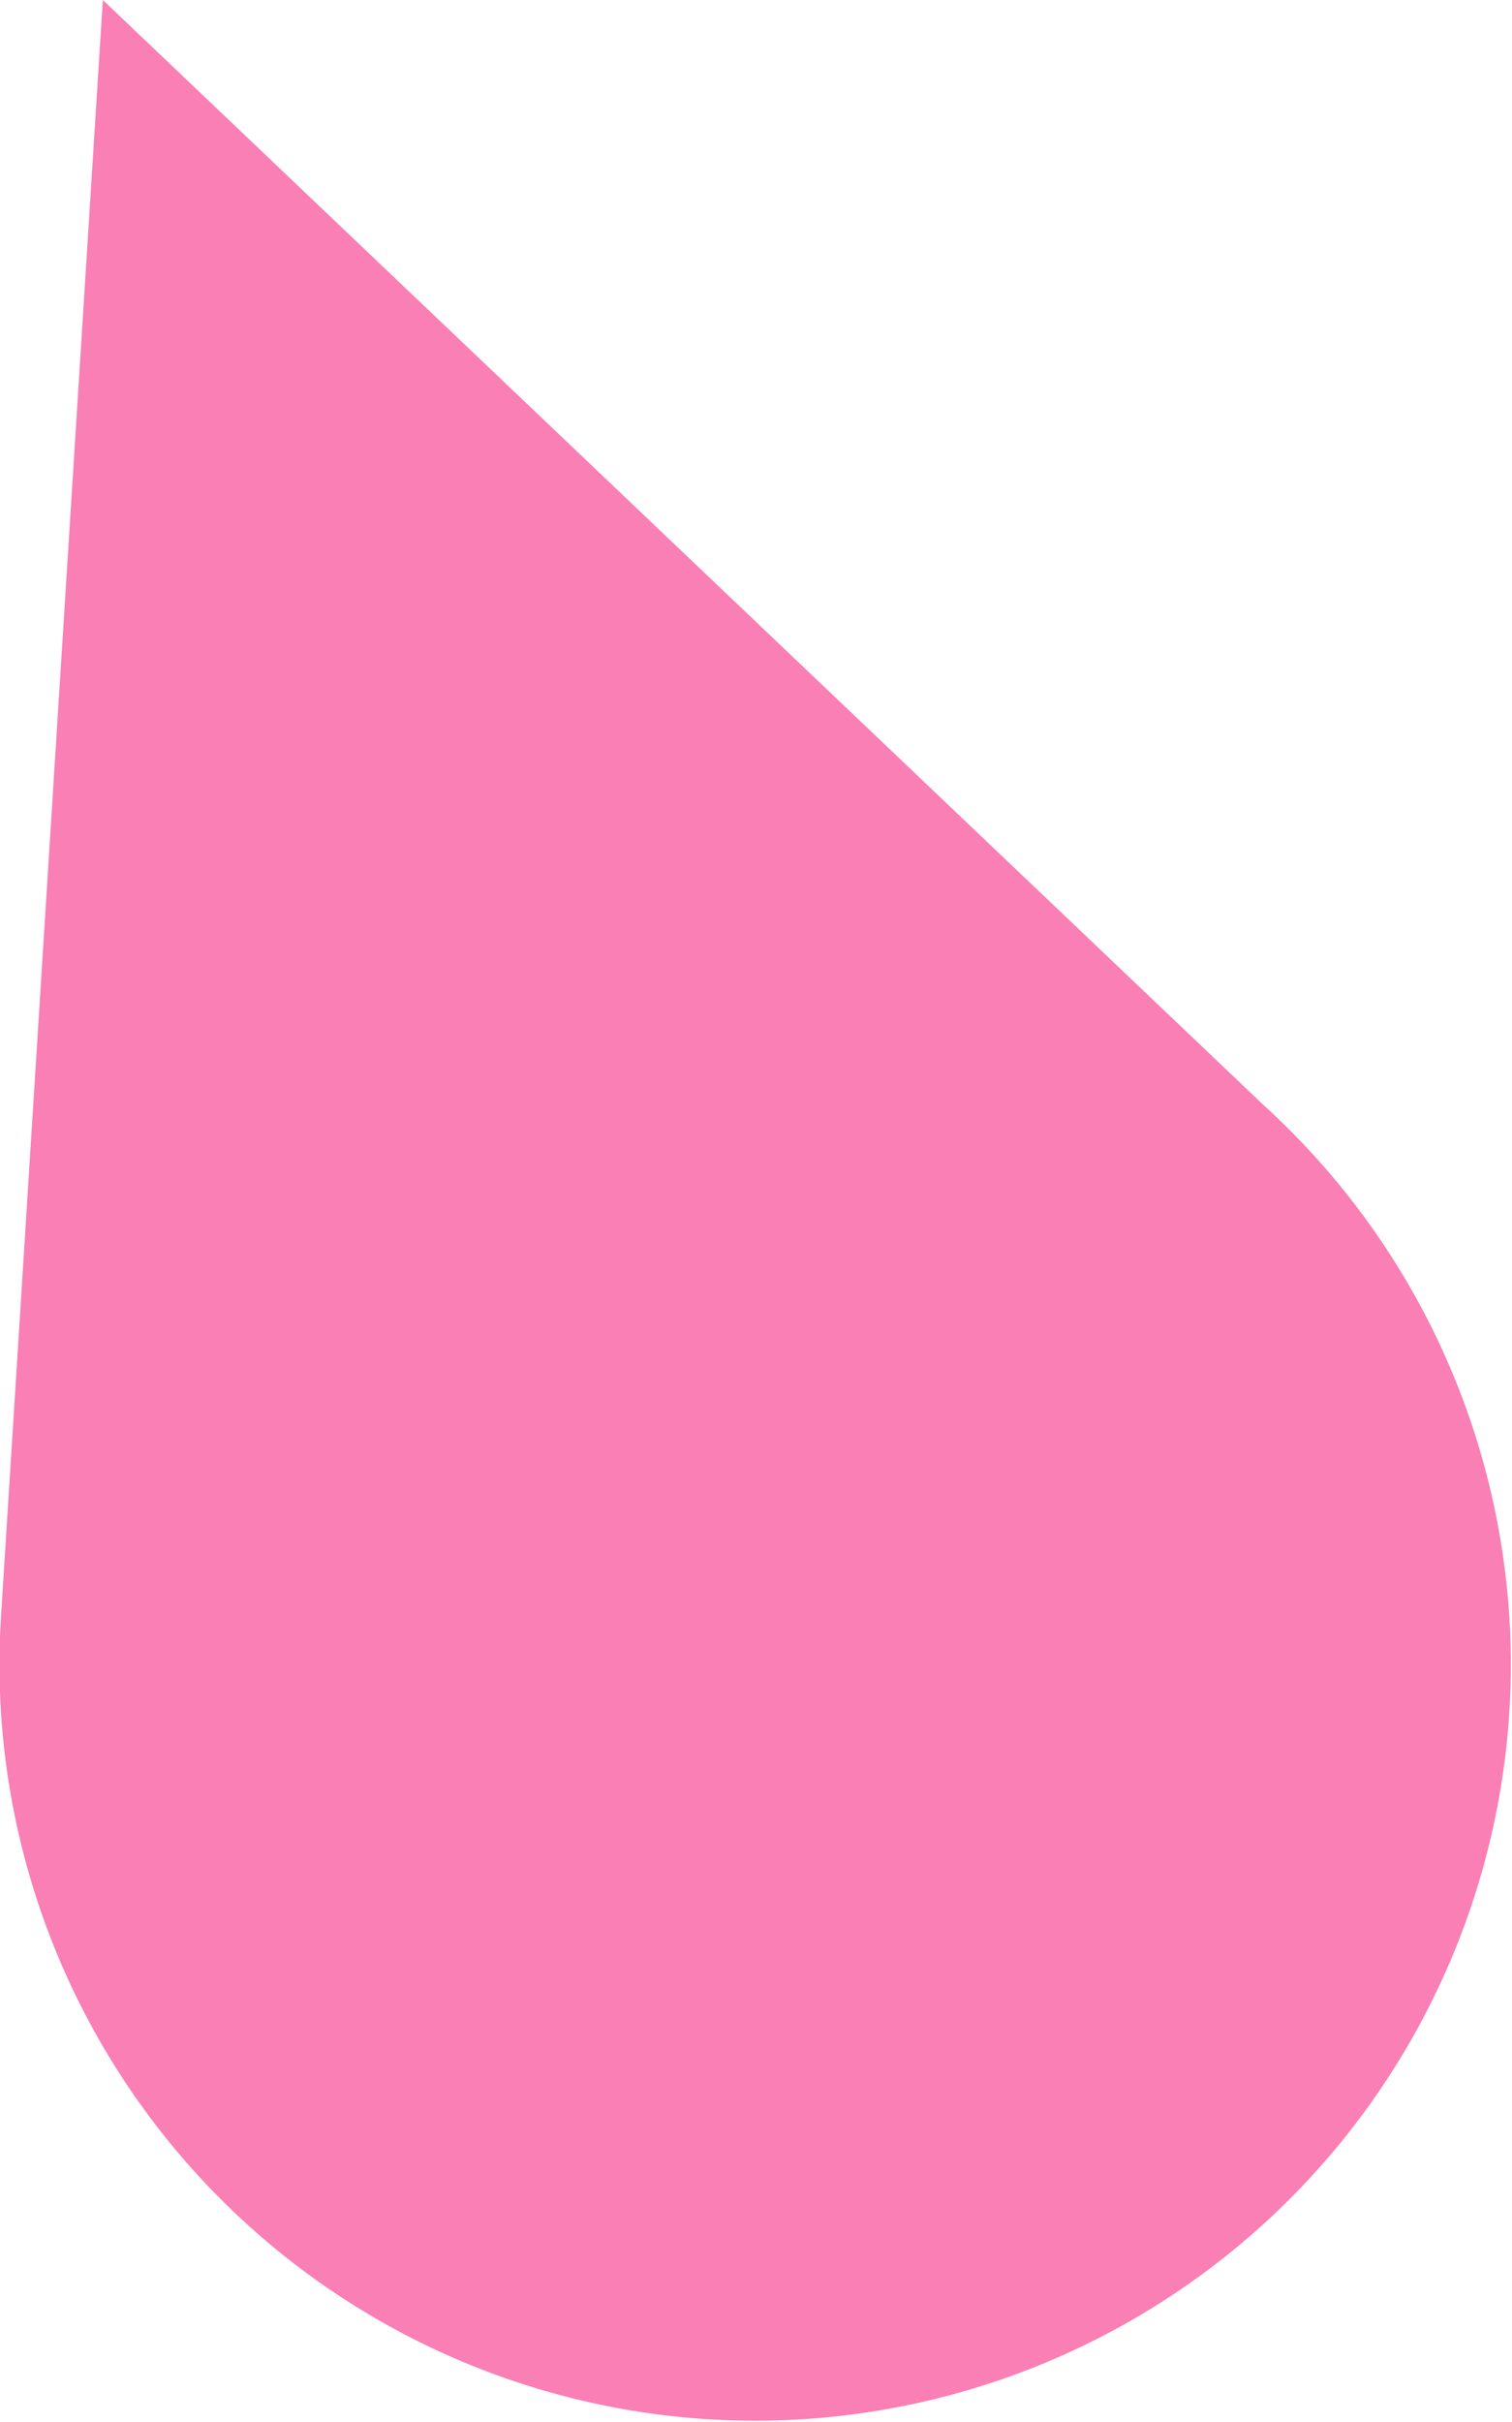 <svg xmlns="http://www.w3.org/2000/svg" viewBox="0 0 92.04 147.34"><defs><style>.cls-1{fill:#f97fb5;}</style></defs><title>Asset 44</title><g id="Layer_2" data-name="Layer 2"><g id="Layer_1-2" data-name="Layer 1"><path class="cls-1" d="M76.91,67.22,6.26,0,.06,98.37h0A46,46,0,1,0,76.91,67.22Z"/></g></g></svg>
